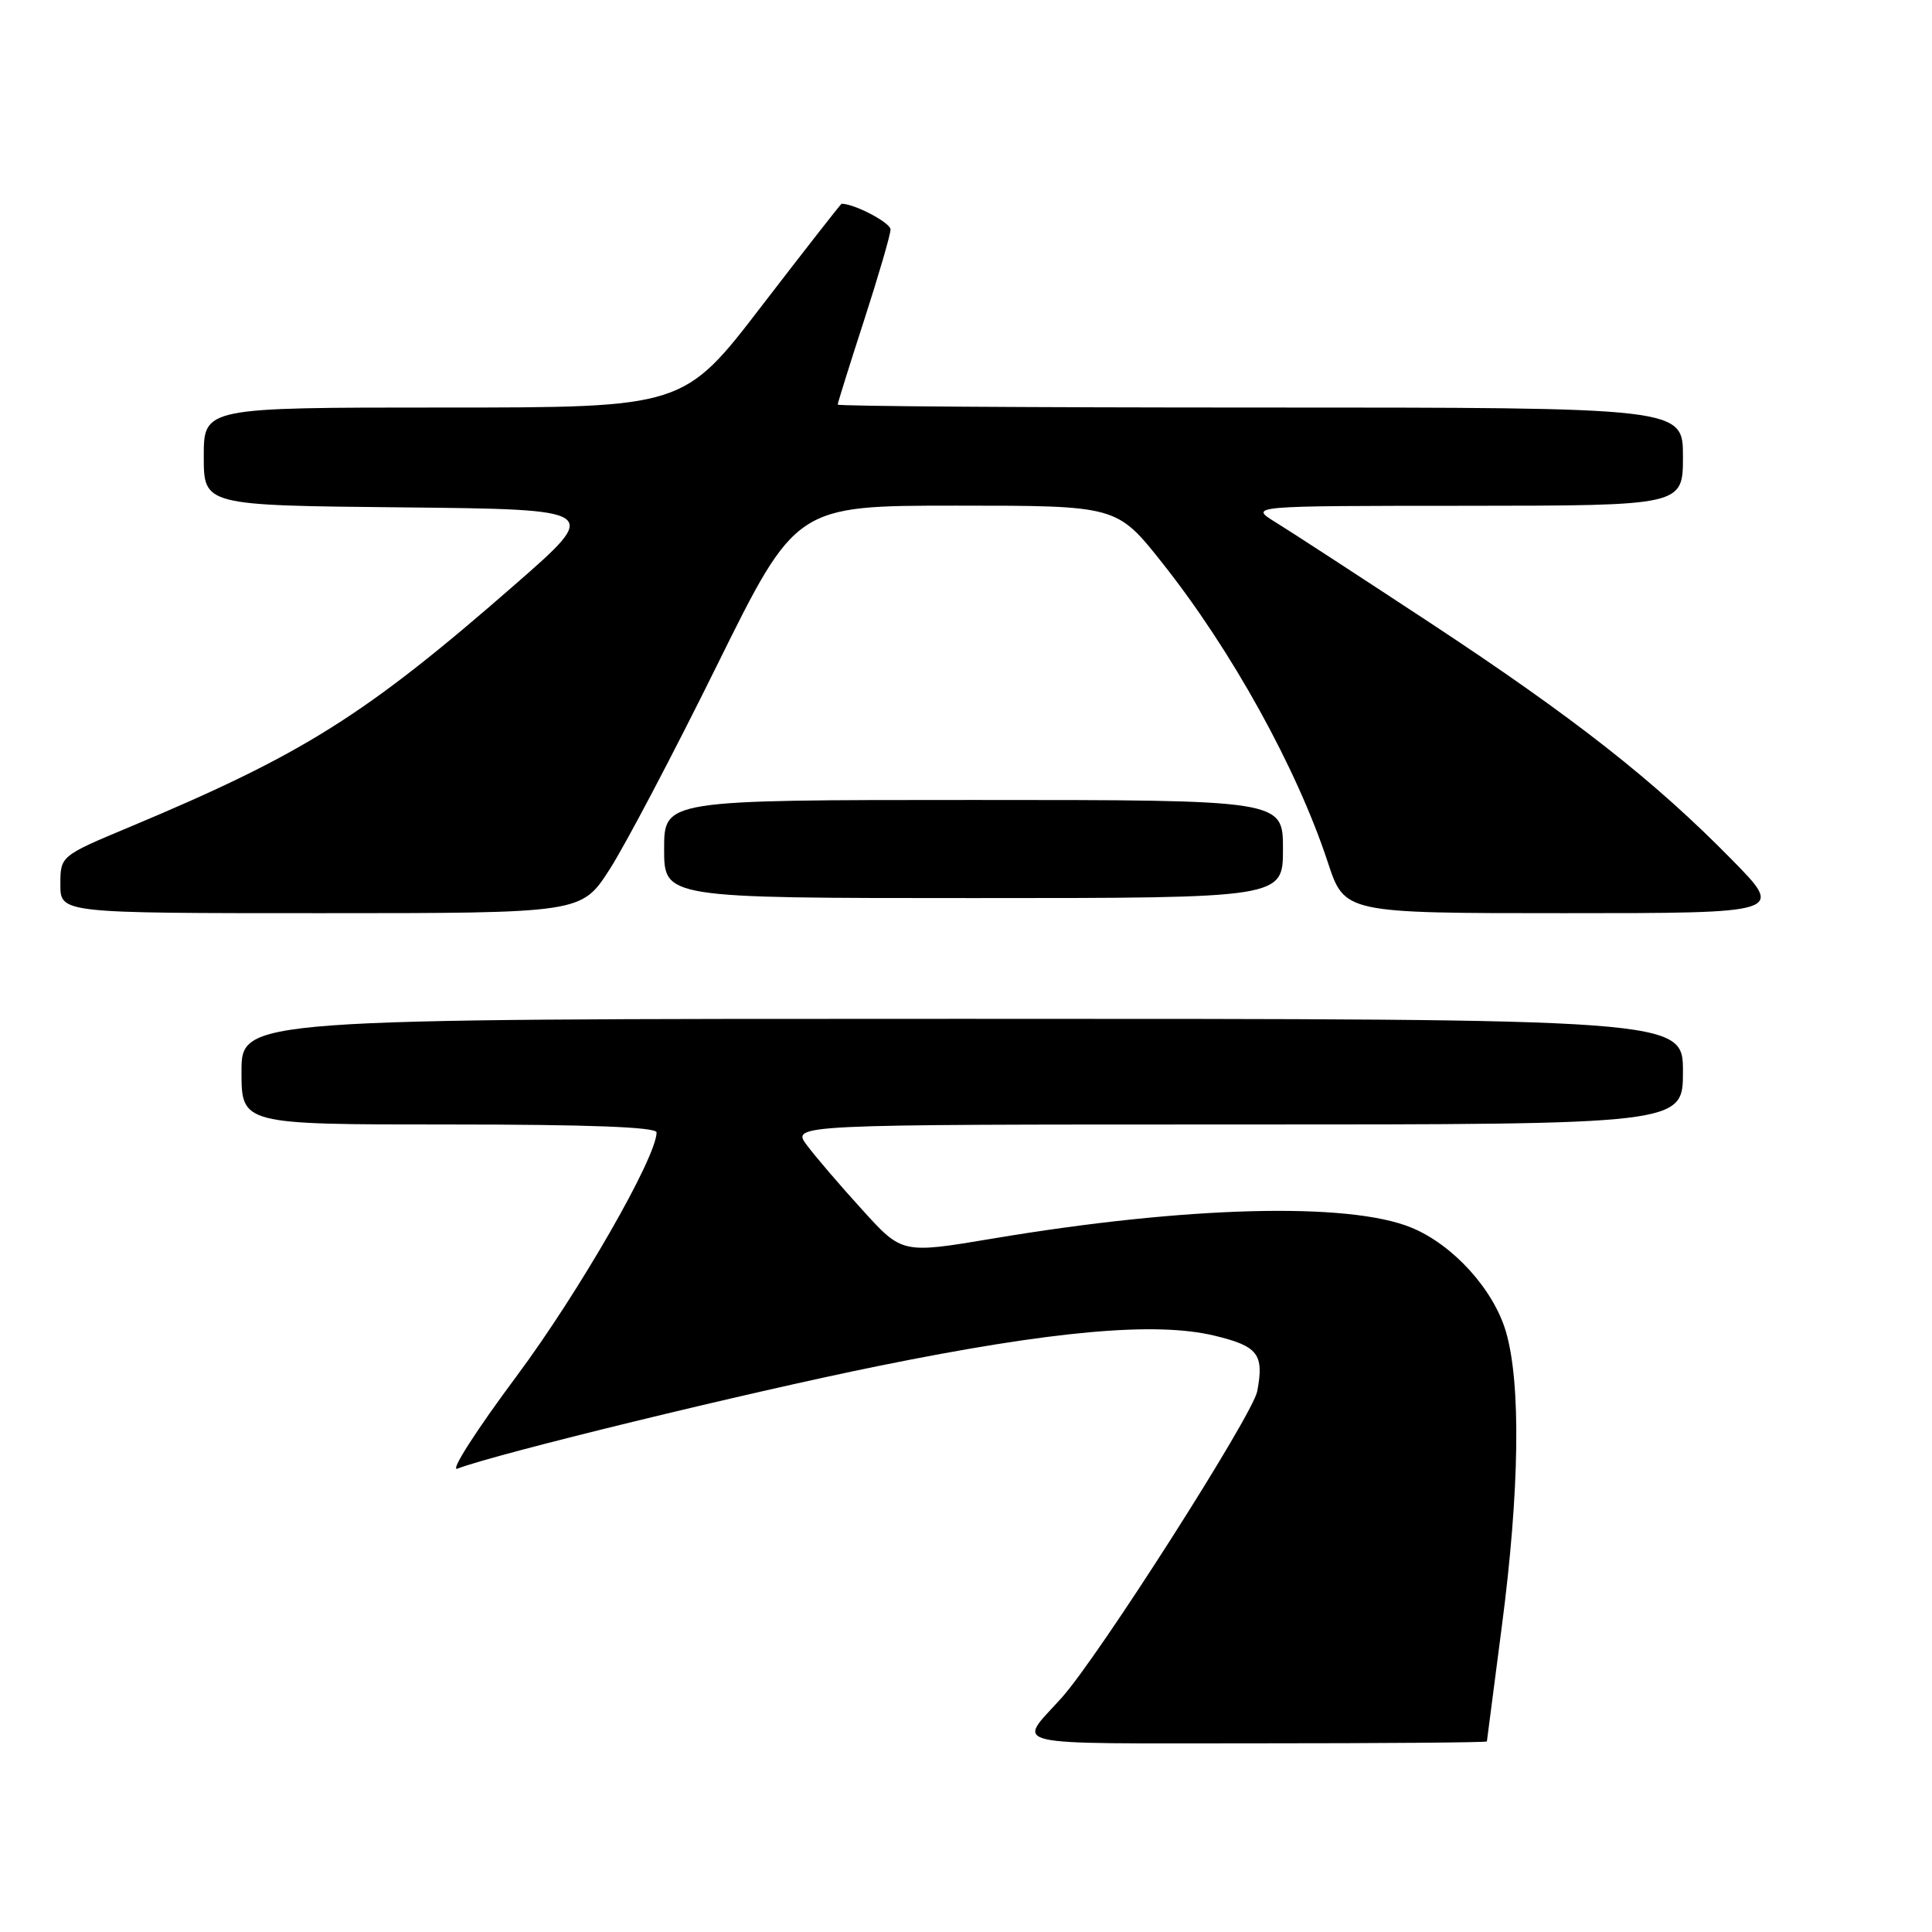 <?xml version="1.0" encoding="UTF-8" standalone="no"?>
<!DOCTYPE svg PUBLIC "-//W3C//DTD SVG 1.1//EN" "http://www.w3.org/Graphics/SVG/1.1/DTD/svg11.dtd" >
<svg xmlns="http://www.w3.org/2000/svg" xmlns:xlink="http://www.w3.org/1999/xlink" version="1.1" viewBox="0 0 256 256">
 <g >
 <path fill="currentColor"
d=" M 197.02 230.75 C 197.03 230.61 197.92 223.75 199.00 215.50 C 201.36 197.48 201.55 183.22 199.53 176.41 C 197.86 170.80 192.51 164.92 187.00 162.66 C 178.70 159.25 157.16 159.81 131.52 164.12 C 119.53 166.13 119.53 166.13 114.26 160.31 C 111.35 157.12 108.05 153.26 106.92 151.75 C 104.86 149.00 104.86 149.00 163.93 149.00 C 223.00 149.00 223.00 149.00 223.00 142.00 C 223.00 135.00 223.00 135.00 127.50 135.00 C 32.00 135.00 32.00 135.00 32.00 142.00 C 32.00 149.00 32.00 149.00 59.50 149.00 C 77.97 149.00 87.00 149.34 87.00 150.05 C 87.00 153.35 76.69 171.29 68.42 182.39 C 63.13 189.49 59.61 194.98 60.59 194.61 C 65.73 192.63 99.03 184.52 116.50 180.98 C 139.43 176.33 153.09 175.10 160.91 176.98 C 166.70 178.37 167.52 179.43 166.59 184.35 C 166.00 187.50 145.55 219.55 140.67 224.97 C 134.77 231.54 132.47 231.00 166.38 231.00 C 183.22 231.00 197.01 230.89 197.02 230.75 Z  M 80.77 115.21 C 82.82 112.03 89.22 99.88 94.98 88.21 C 105.46 67.00 105.46 67.00 126.72 67.00 C 147.98 67.00 147.98 67.00 153.97 74.54 C 163.18 86.14 171.83 101.77 175.94 114.25 C 178.16 121.00 178.16 121.00 207.30 121.00 C 236.45 121.00 236.45 121.00 229.47 113.90 C 219.20 103.43 208.54 95.07 189.50 82.53 C 180.15 76.38 170.93 70.37 169.00 69.19 C 165.50 67.03 165.50 67.03 194.25 67.02 C 223.00 67.00 223.00 67.00 223.00 60.50 C 223.00 54.00 223.00 54.00 167.00 54.00 C 136.20 54.00 111.00 53.83 111.00 53.61 C 111.00 53.40 112.57 48.37 114.50 42.43 C 116.42 36.49 118.00 31.08 118.00 30.41 C 118.00 29.51 113.23 27.00 111.52 27.00 C 111.41 27.00 106.67 33.08 100.96 40.50 C 90.60 54.00 90.60 54.00 58.80 54.00 C 27.00 54.00 27.00 54.00 27.00 60.48 C 27.00 66.97 27.00 66.97 53.32 67.23 C 79.64 67.50 79.64 67.50 68.19 77.50 C 48.41 94.78 40.20 99.94 17.25 109.55 C 8.00 113.42 8.00 113.42 8.00 117.21 C 8.00 121.00 8.00 121.00 42.52 121.00 C 77.04 121.00 77.04 121.00 80.77 115.21 Z  M 170.00 112.50 C 170.00 106.00 170.00 106.00 129.00 106.00 C 88.00 106.00 88.00 106.00 88.00 112.50 C 88.00 119.00 88.00 119.00 129.00 119.00 C 170.00 119.00 170.00 119.00 170.00 112.50 Z "/>
</g>
</svg>